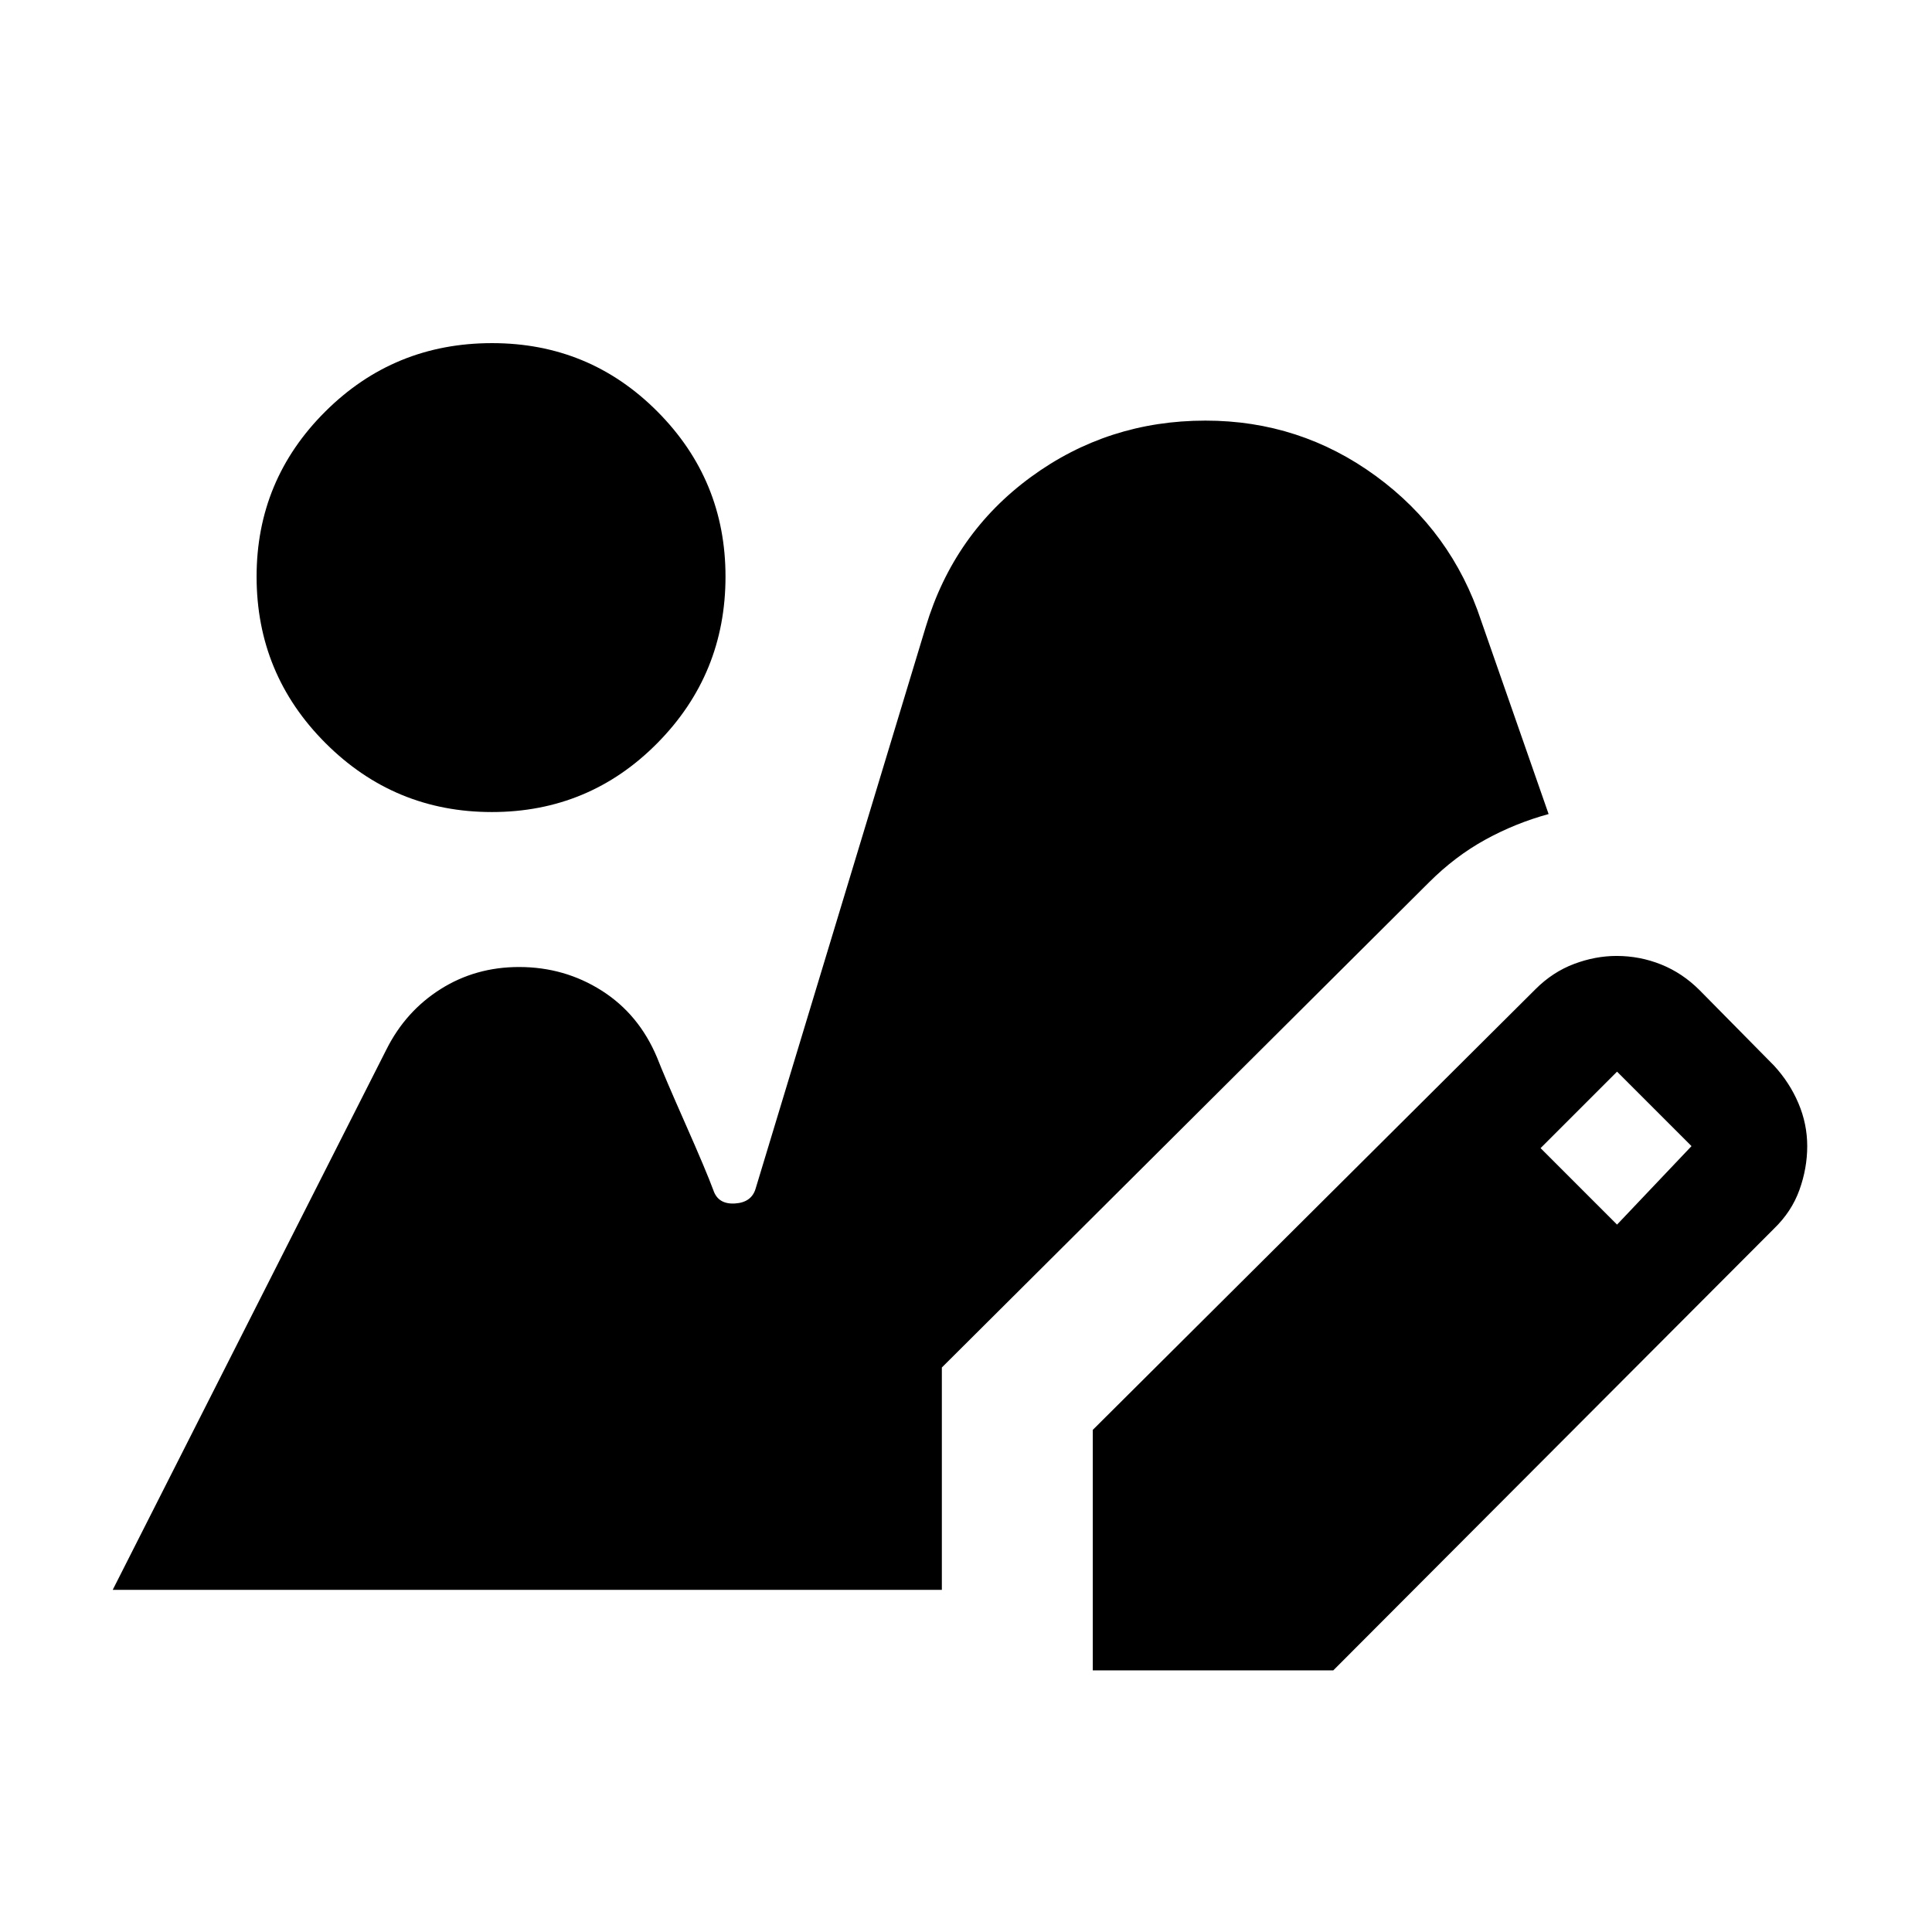 <svg xmlns="http://www.w3.org/2000/svg" height="24" viewBox="0 -960 960 960" width="24"><path d="M543-130v-119.5l220-219q8.5-8.5 19.09-12.5t21.18-4q11.55 0 22.14 4.25T844.5-468l37 37.5q7.76 8.42 12.13 18.71Q898-401.5 898-390.5t-3.88 21.78q-3.88 10.78-12.62 19.22L662.5-130H543Zm260.5-221.5 37-39-37-37-38 38 38 38Zm-559.12-205q-48.38 0-82.63-34.25Q127.5-625 127.5-673.5q0-48 34.13-82 34.12-34 82.87-34 48.33 0 82.17 34 33.83 34 33.83 82 0 48.5-33.87 82.75t-82.25 34.25ZM56-170l136-268.5q9.5-19 26.9-30t39.03-11q22.57 0 41.07 11.75t27.5 33.25q3.5 9 14 32.75t14 33.25q2.38 7 10.69 6.5 8.31-.5 10.31-7.5l84.5-279q14-46.5 52.28-74.5 38.27-28 86.72-28 47 0 84.66 27.53 37.67 27.53 52.34 71.97l33.5 96Q753-551 738-542.75t-28 21.25l-242 241V-170H56Z"/></svg>